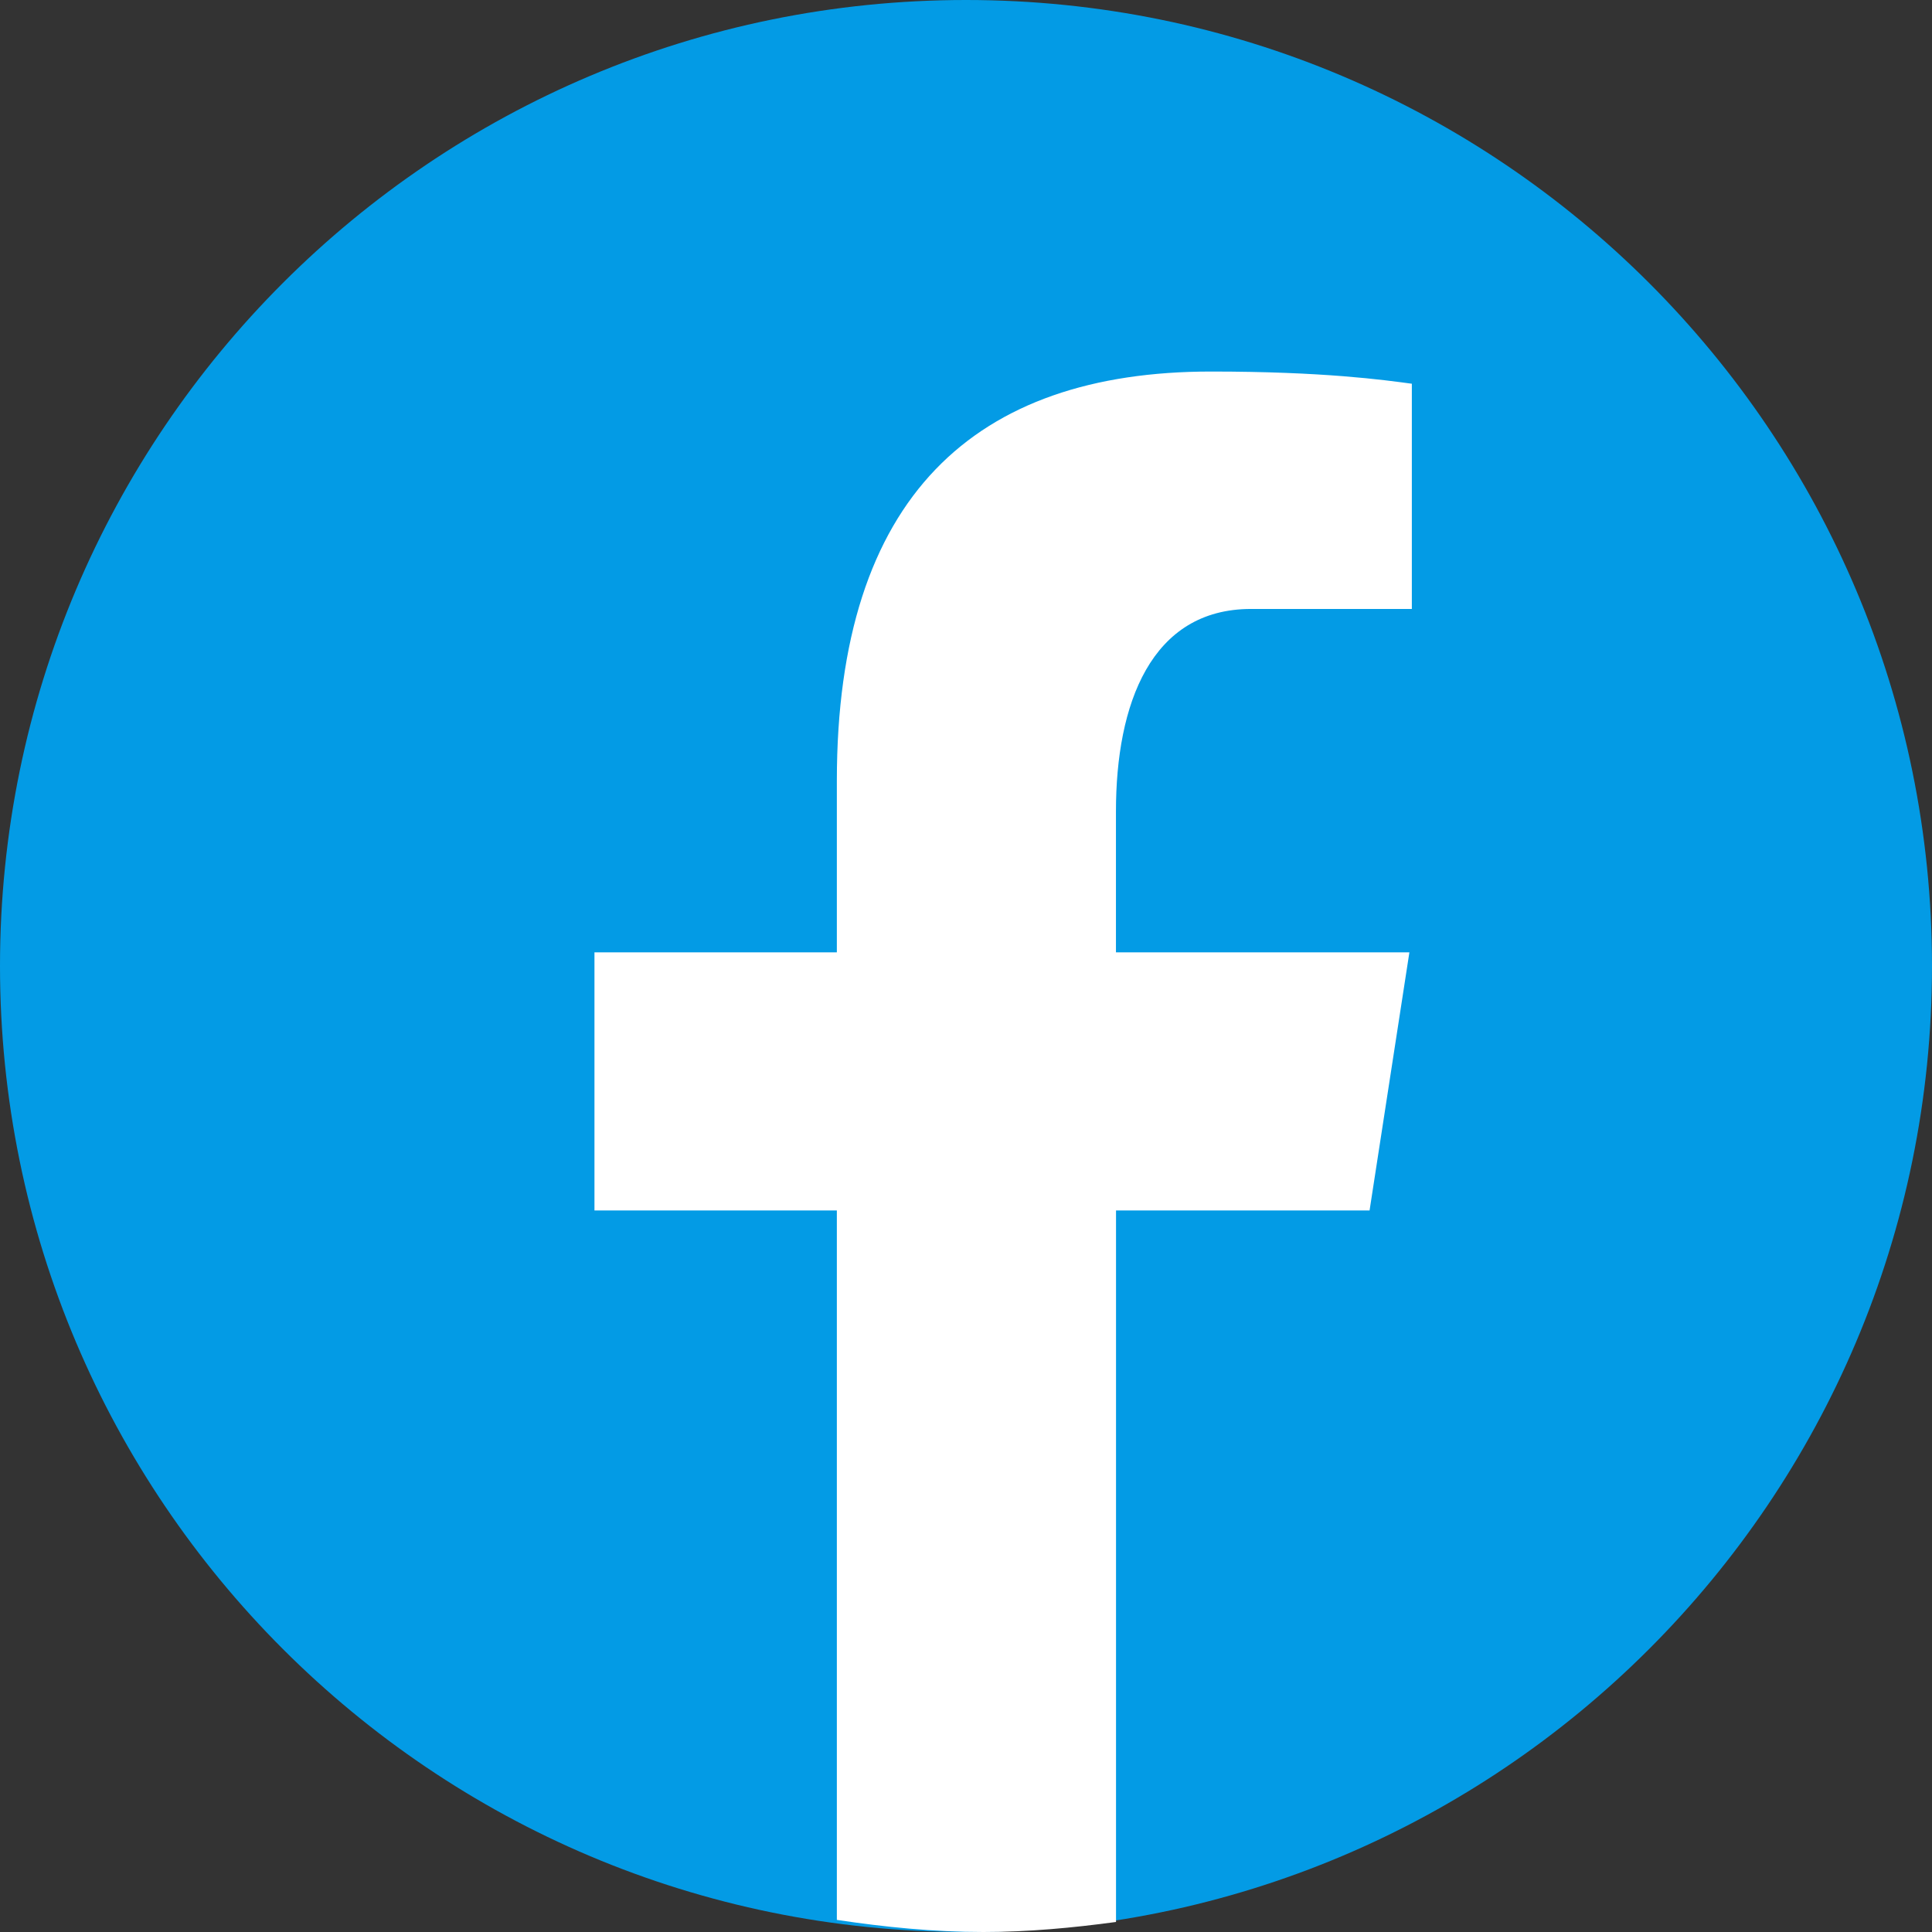 <?xml version="1.0" encoding="UTF-8"?>
<svg width="26px" height="26px" viewBox="0 0 26 26" version="1.1" xmlns="http://www.w3.org/2000/svg" xmlns:xlink="http://www.w3.org/1999/xlink">
    <rect x="0" y="0" width="26" height="26" fill="#333333" stroke="none"/>
    <title>social-icons/facebook@2x</title>
    <g id="social-icons/facebook" stroke="none" stroke-width="1" fill="none" fill-rule="evenodd">
        <g id="icons8-facebook" fill-rule="nonzero">
            <path d="M13,0 C5.82,0 0,5.82 0,13 C0,20.18 5.82,26 13,26 C20.18,26 26,20.18 26,13 C26,5.82 20.18,0 13,0 Z" id="Path" fill="#039BE5"></path>
            <path d="M15.019,16.29 L18.431,16.29 L18.967,12.816 L15.018,12.816 L15.018,10.918 C15.018,9.475 15.489,8.195 16.836,8.195 L19,8.195 L19,5.164 C18.62,5.113 17.815,5 16.296,5 C13.123,5 11.262,6.679 11.262,10.505 L11.262,12.816 L8,12.816 L8,16.29 L11.262,16.29 L11.262,25.837 C11.908,25.934 12.563,26 13.234,26 C13.841,26 14.434,25.944 15.019,25.865 L15.019,16.29 Z" id="Path" fill="#FFFFFF"></path>
        </g>
    </g>
</svg>